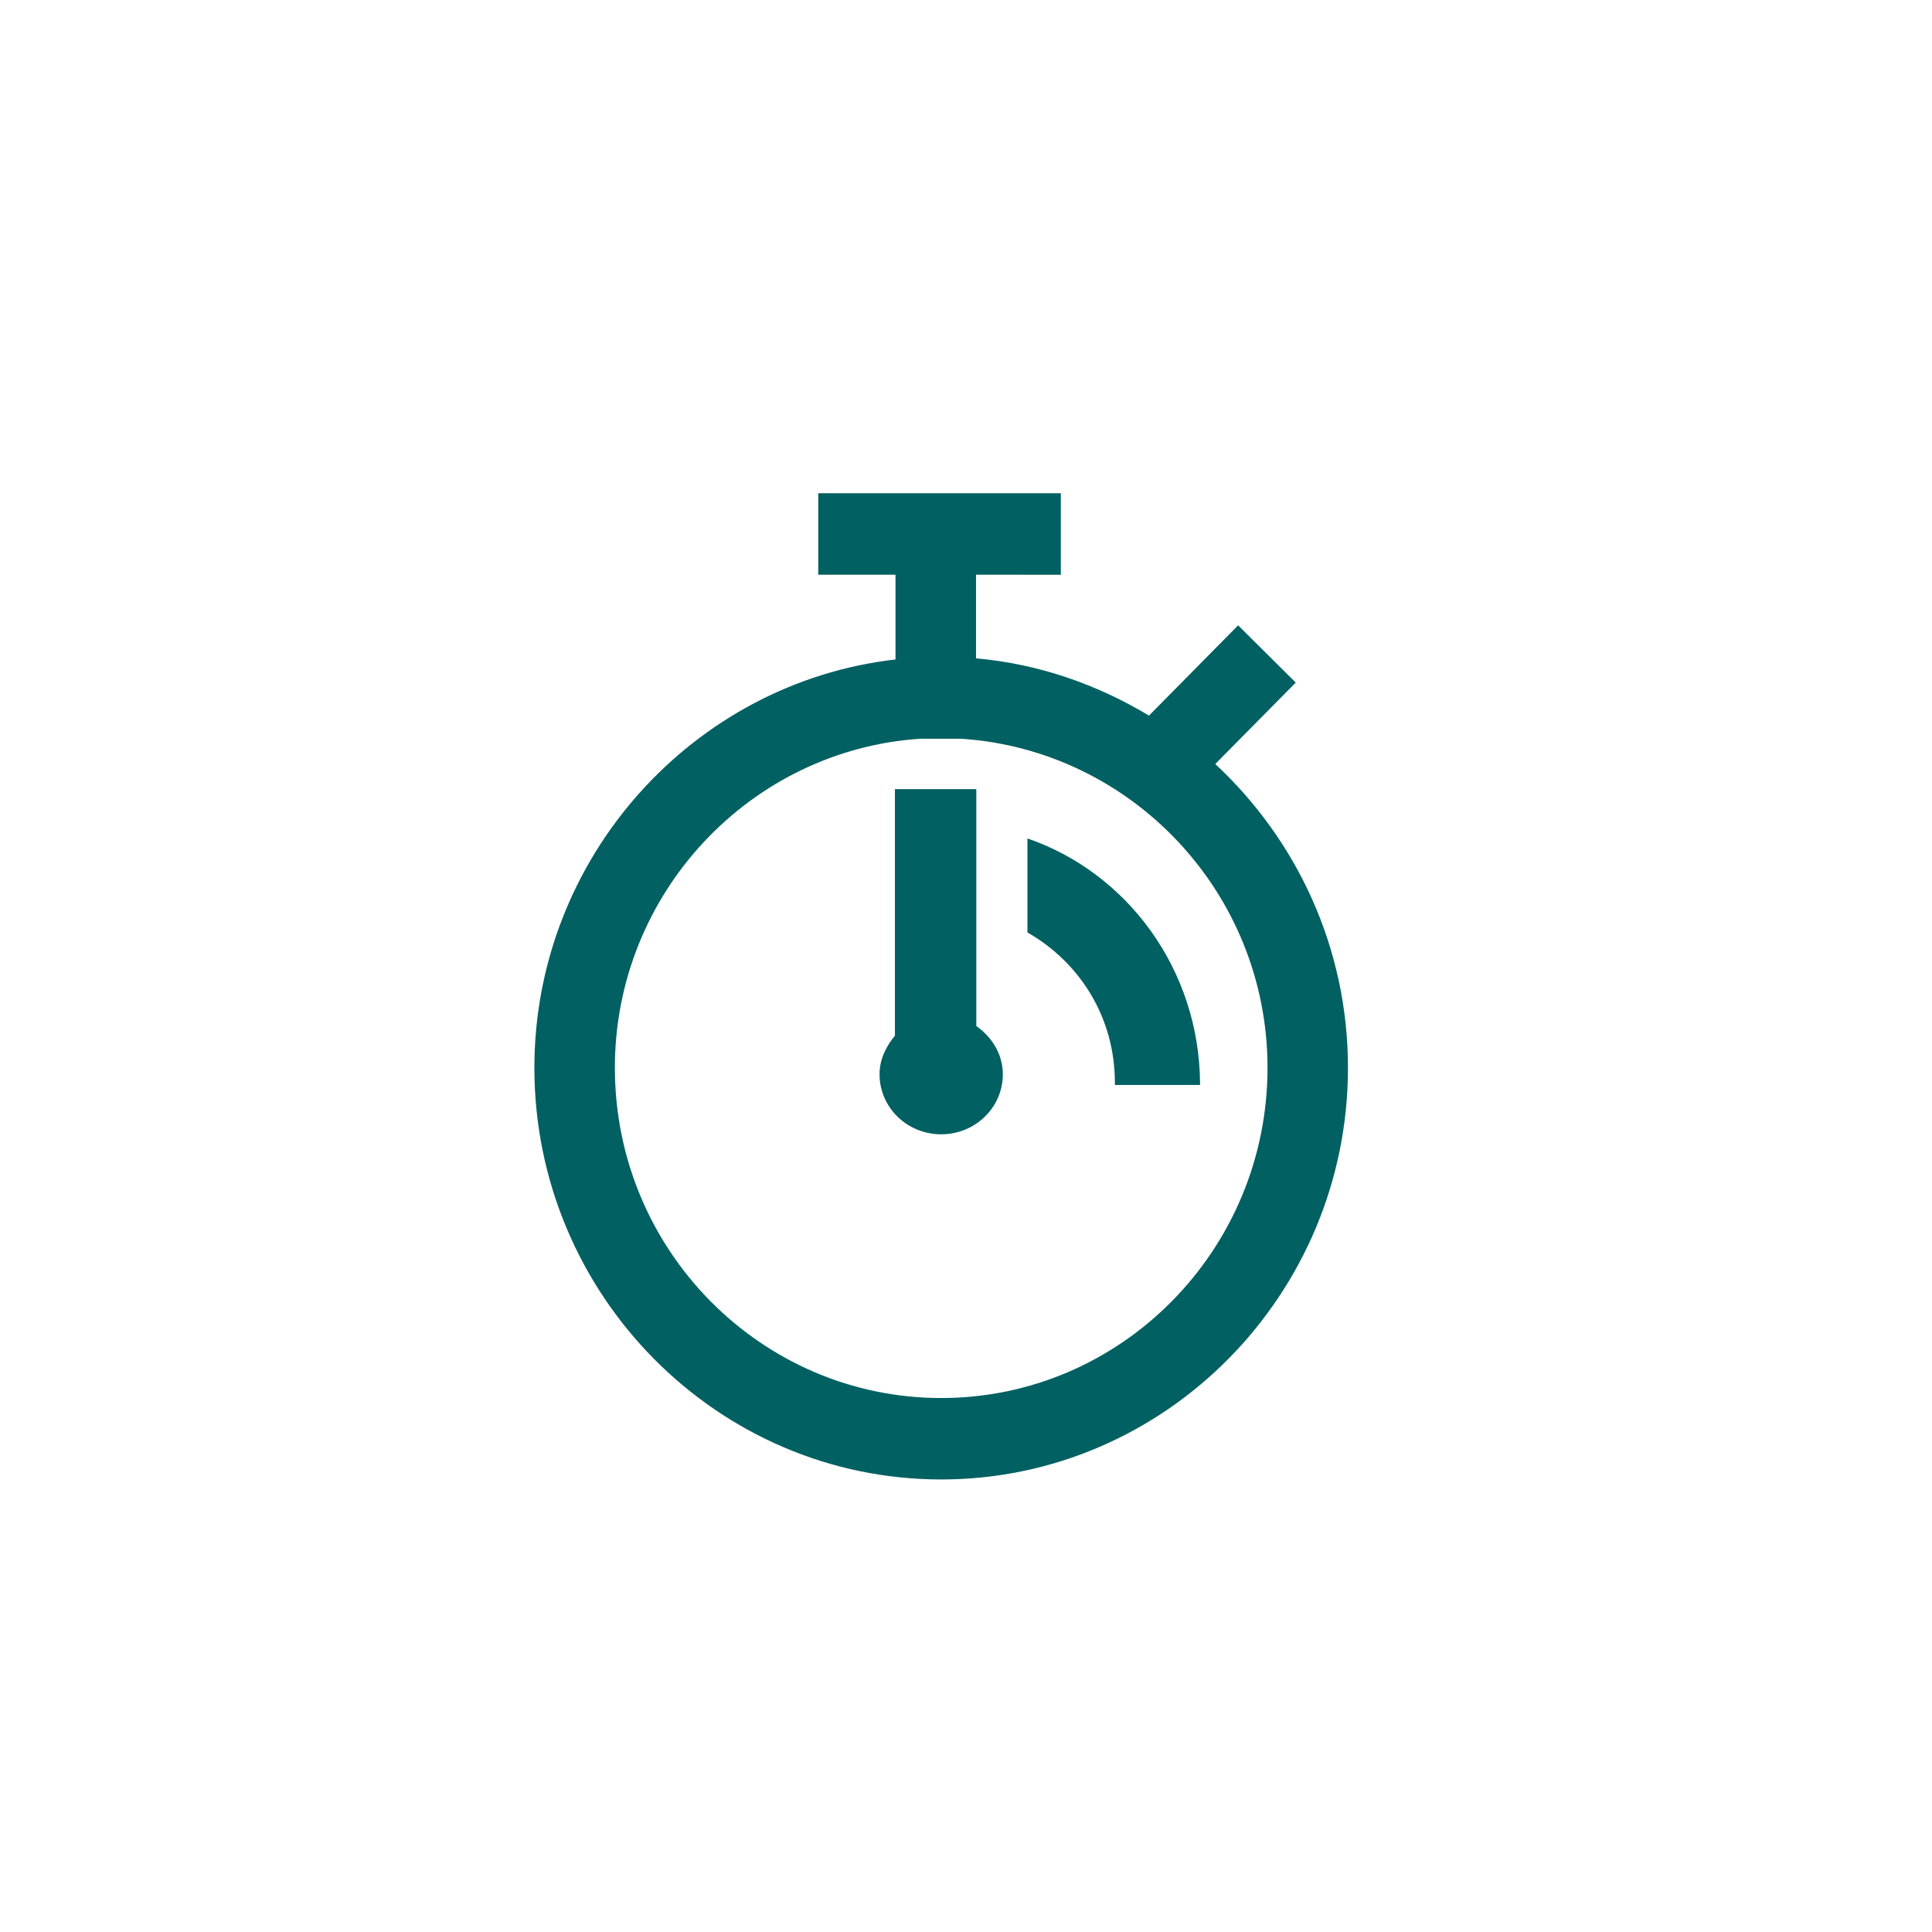 <?xml version="1.0" encoding="UTF-8"?>
<svg width="47px" height="47px" viewBox="0 0 47 47" version="1.1" xmlns="http://www.w3.org/2000/svg" xmlns:xlink="http://www.w3.org/1999/xlink">
    <!-- Generator: Sketch 48.2 (47327) - http://www.bohemiancoding.com/sketch -->
    <title>ecaoch icon</title>
    <desc>Created with Sketch.</desc>
    <defs></defs>
    <g id="responsive" stroke="none" stroke-width="1" fill="none" fill-rule="evenodd">
        <g id="ecaoch-icon" fill="#006062" fill-rule="nonzero">
            <path d="M23.751,19.197 L23.751,24.96 C24.153,25.247 24.395,25.664 24.396,26.133 C24.396,26.942 23.726,27.594 22.896,27.594 C22.066,27.594 21.397,26.942 21.397,26.133 C21.397,25.768 21.557,25.455 21.771,25.194 L21.771,19.197 L23.751,19.197 Z M24.995,20.397 L24.995,20.397 C27.426,21.234 29.167,23.578 29.194,26.339 L29.194,26.394 L27.122,26.394 L27.122,26.339 C27.122,24.748 26.266,23.41 24.995,22.684 L24.995,20.397 Z" id="Combined-Shape"></path>
            <path d="M30.12,15.213 L27.951,17.409 C26.707,16.659 25.278,16.15 23.744,16.016 L23.744,13.981 L25.807,13.982 L25.807,12 L19.906,12 L19.906,13.981 L21.785,13.981 L21.785,16.043 C16.863,16.605 13,20.862 13,25.977 C13,31.493 17.446,35.991 22.896,35.991 C28.348,35.991 32.792,31.492 32.792,25.977 C32.792,23.059 31.549,20.435 29.564,18.586 L31.522,16.605 L30.12,15.213 Z M30.835,25.977 C30.835,30.395 27.289,34.01 22.896,34.01 C18.53,34.01 14.958,30.422 14.958,25.977 C14.958,21.72 18.265,18.239 22.394,17.971 L23.373,17.971 C27.527,18.239 30.835,21.72 30.835,25.977 L30.835,25.977 Z" id="Shape"></path>
        </g>
    </g>
</svg>